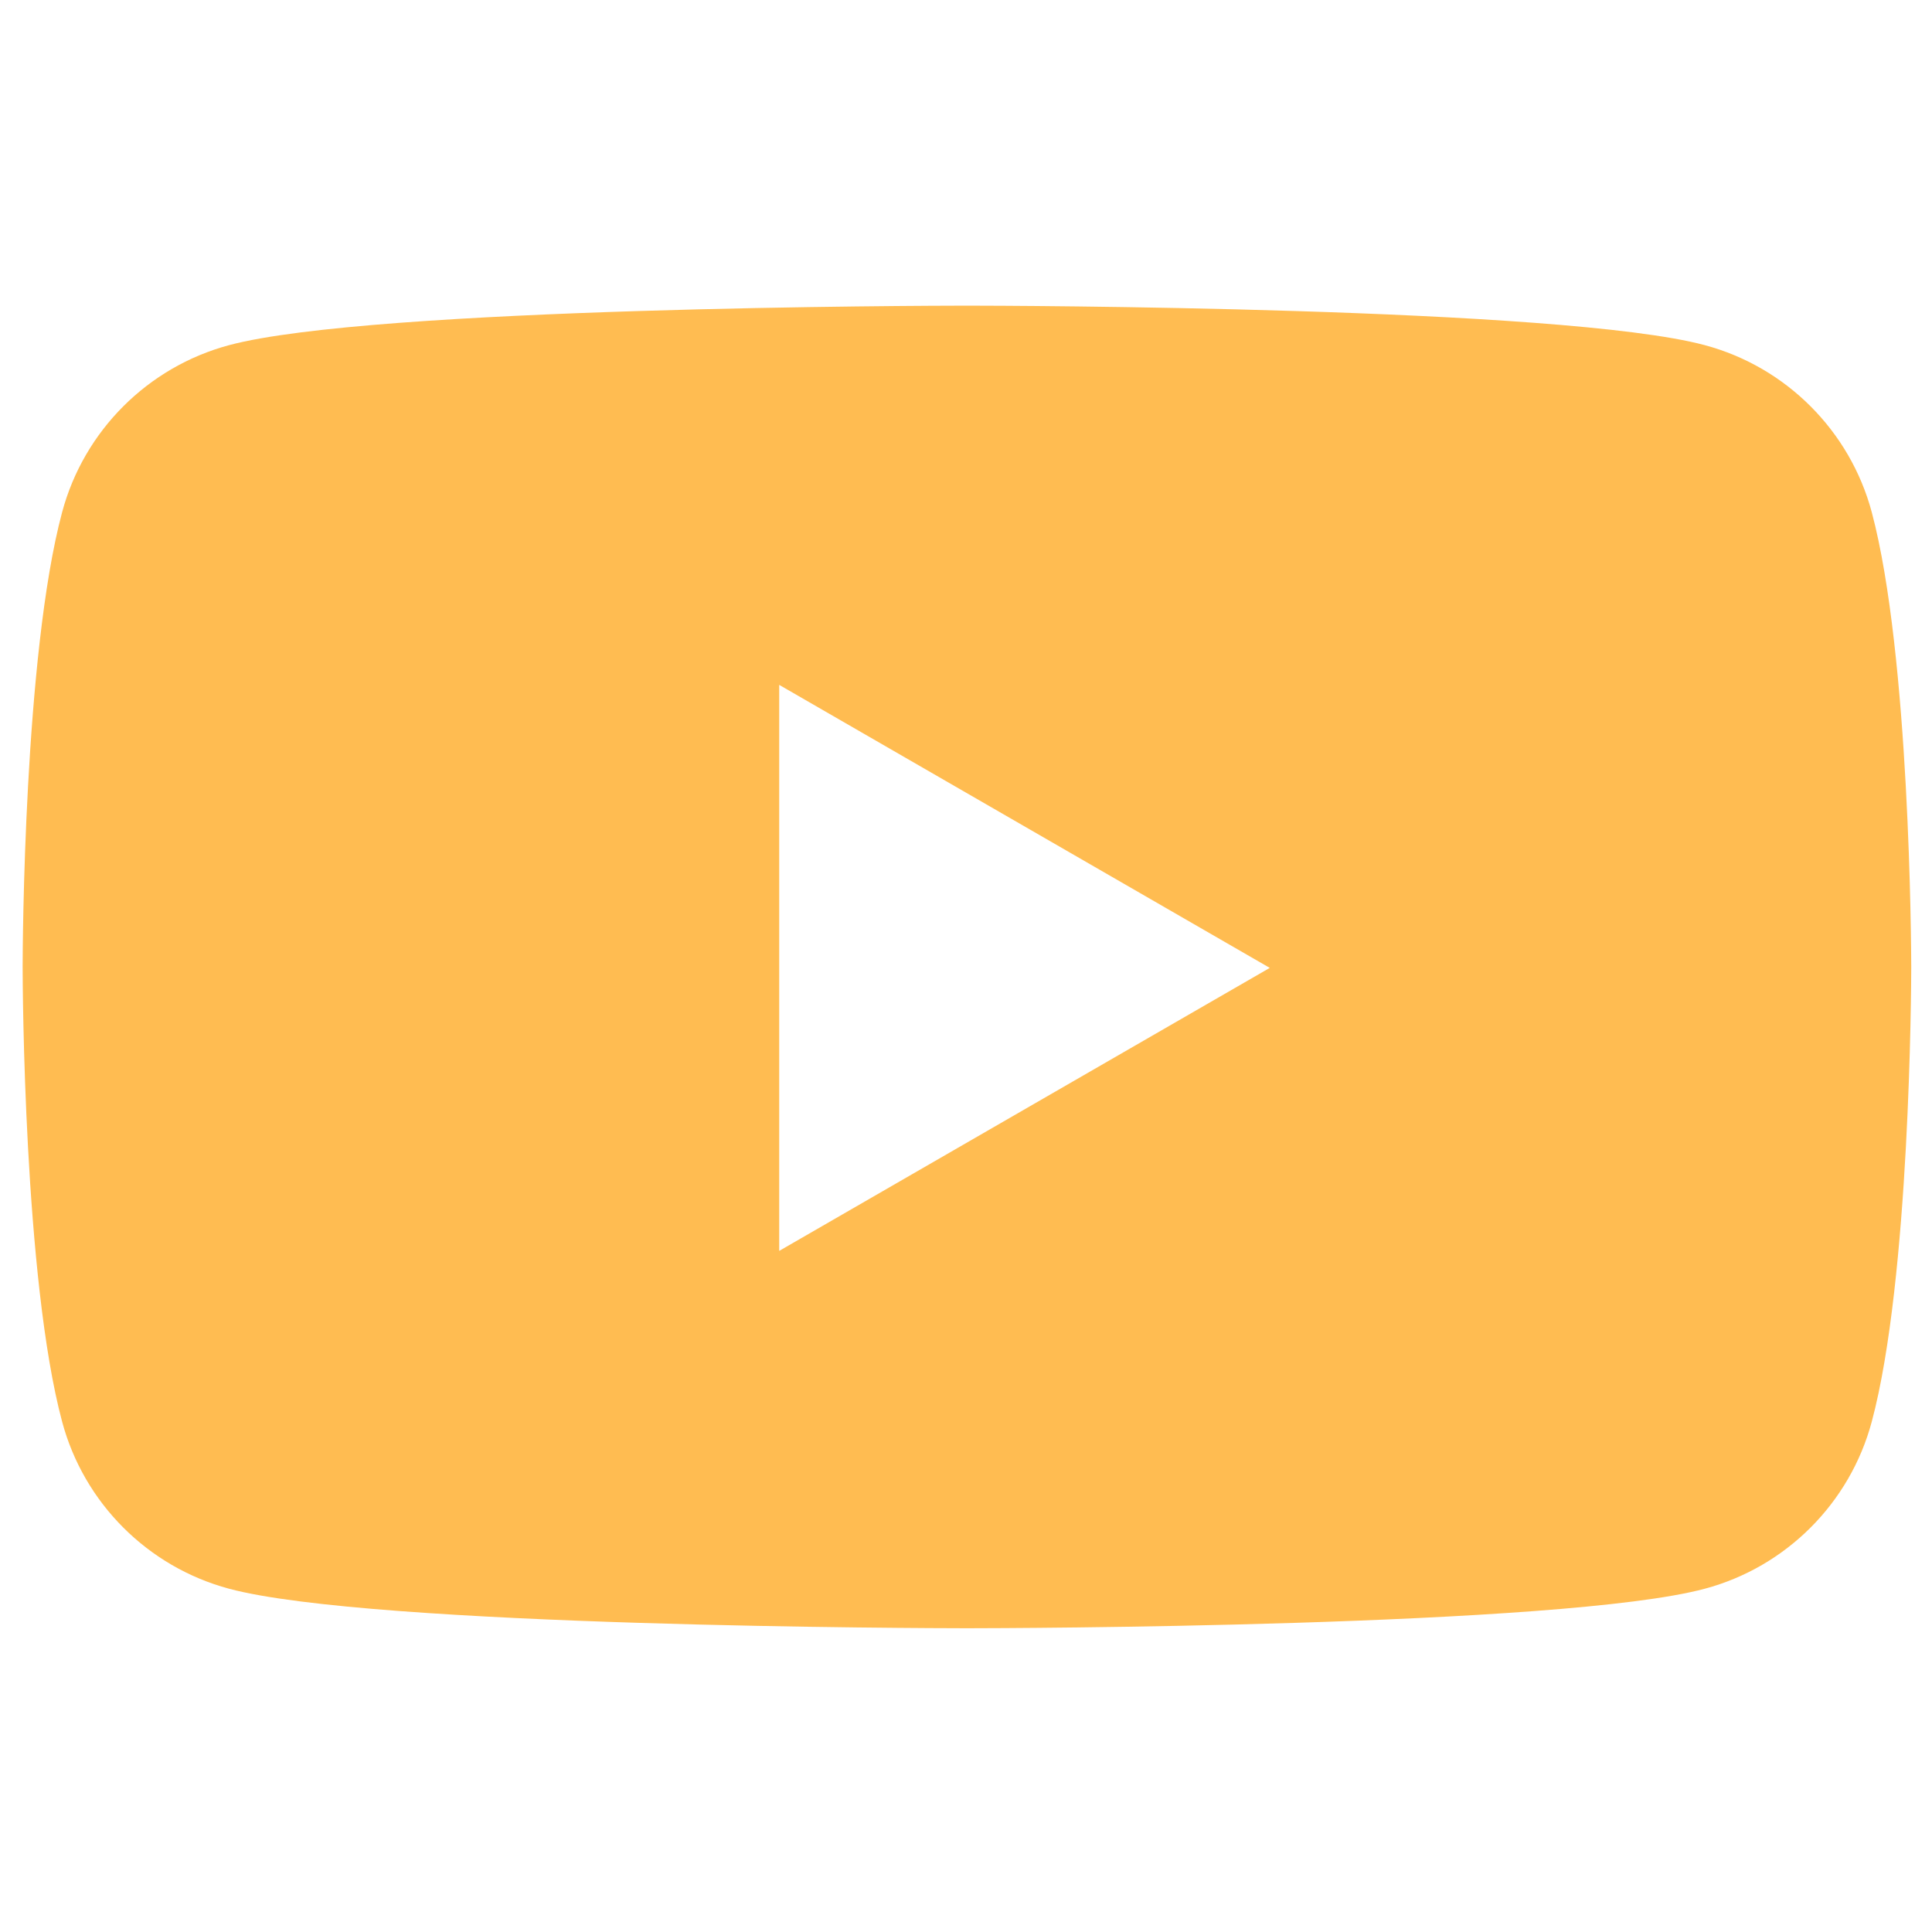 <?xml version="1.0" encoding="UTF-8"?>
<svg width="1024px" height="1024px" viewBox="0 0 1024 1024" version="1.1" xmlns="http://www.w3.org/2000/svg" xmlns:xlink="http://www.w3.org/1999/xlink">
    <title>youtube</title>
    <g id="youtube" stroke="none" stroke-width="1" fill="none" fill-rule="evenodd">
        <path d="M513.329,162.001 C531.069,162.019 827.881,162.628 903.57,182.938 C946.665,194.478 980.535,228.358 992.069,271.47 C1012.291,347.19 1012.976,502.798 1012.999,512.067 L1012.999,512.933 C1012.981,522.202 1012.372,677.81 992.069,753.532 C980.535,796.643 946.665,830.523 903.57,842.061 C827.881,862.372 531.069,862.981 513.329,862.999 L511.668,862.999 C493.927,862.981 197.12,862.372 121.427,842.061 C78.332,830.523 44.466,796.643 32.93,753.532 C12.628,677.81 12.019,522.202 12.001,512.933 L12.001,512.067 C12.019,502.798 12.628,347.19 32.93,271.47 C44.466,228.358 78.332,194.478 121.427,182.938 C197.12,162.628 493.927,162.019 511.668,162.001 Z M413,363 L413,663 L673,513.001 L413,363 Z" id="Combined-Shape" fill="#ffbc51" fill-rule="nonzero"></path>
    </g>
</svg>